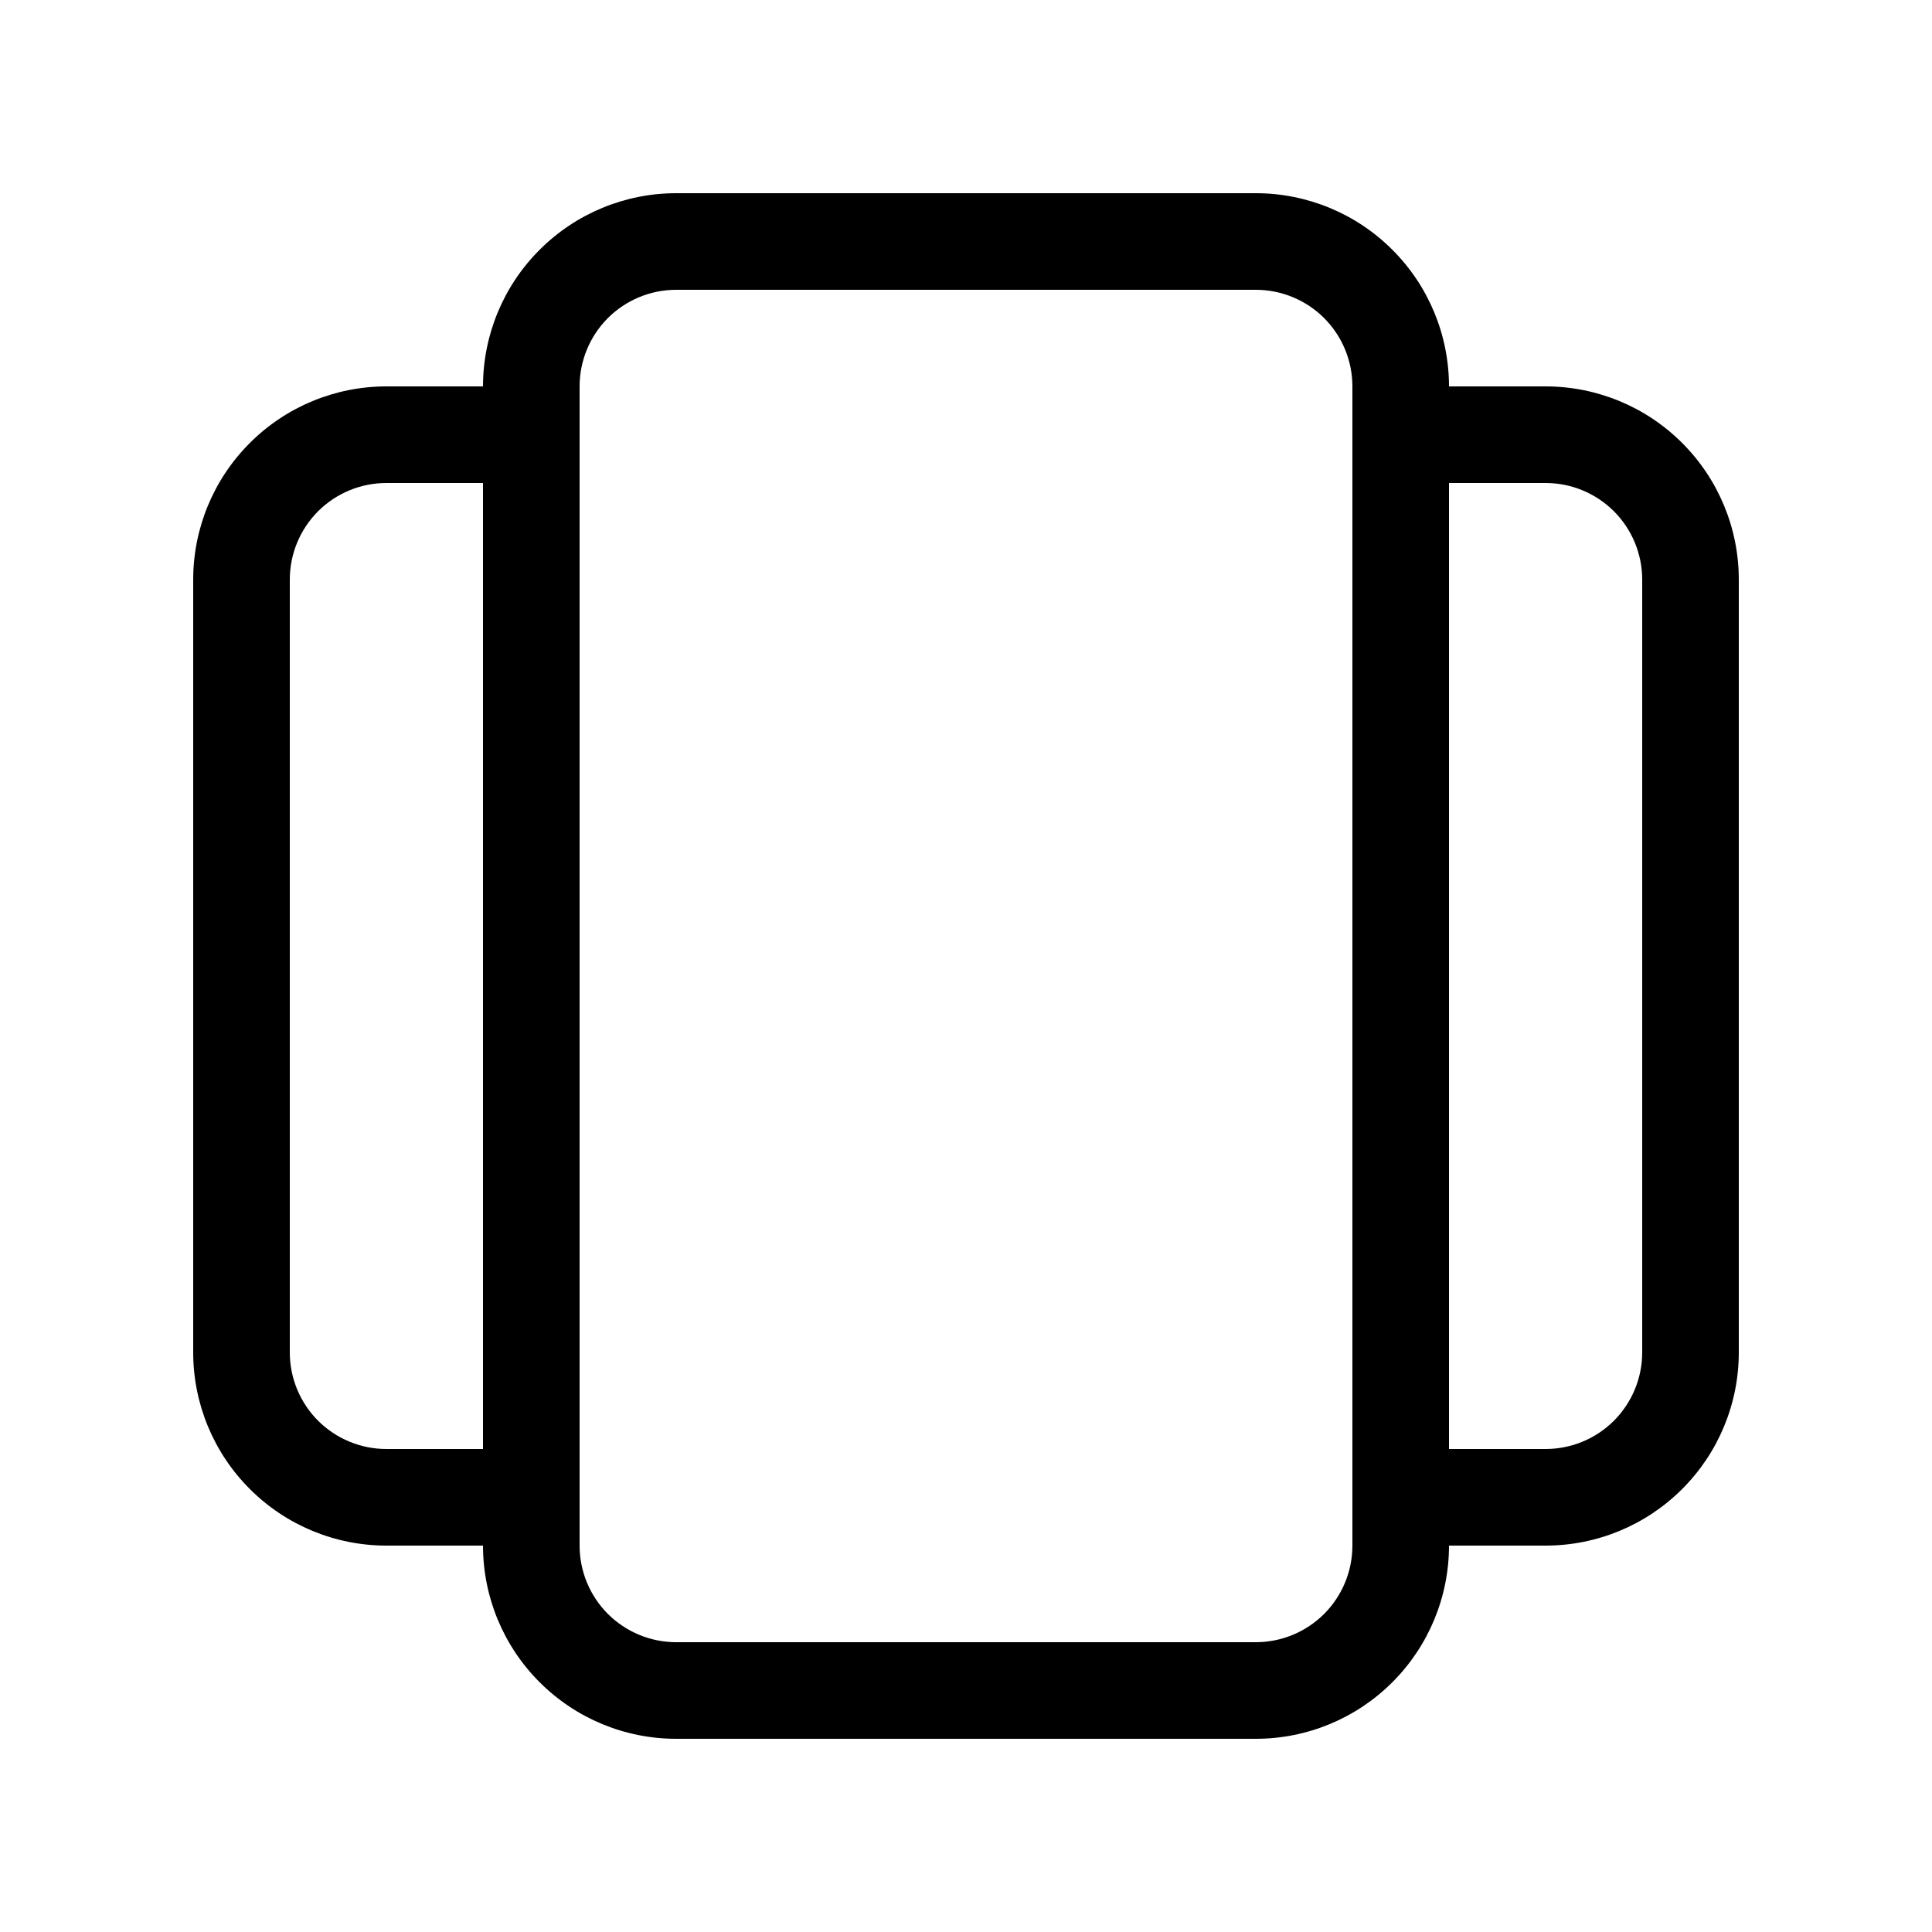 <svg class="small-icon-size" width="30" height="30" viewBox="0 0 30 30" fill="currentColor" xmlns="http://www.w3.org/2000/svg">
<path d="M10.5 3C9.704 3 8.941 3.316 8.379 3.879C7.816 4.441 7.5 5.204 7.5 6H6C5.204 6 4.441 6.316 3.879 6.879C3.316 7.441 3 8.204 3 9V21C3 21.796 3.316 22.559 3.879 23.121C4.441 23.684 5.204 24 6 24H7.5C7.5 24.796 7.816 25.559 8.379 26.121C8.941 26.684 9.704 27 10.5 27H19.5C20.296 27 21.059 26.684 21.621 26.121C22.184 25.559 22.5 24.796 22.5 24H24C24.796 24 25.559 23.684 26.121 23.121C26.684 22.559 27 21.796 27 21V9C27 8.204 26.684 7.441 26.121 6.879C25.559 6.316 24.796 6 24 6H22.5C22.5 5.204 22.184 4.441 21.621 3.879C21.059 3.316 20.296 3 19.5 3H10.5ZM22.5 7.5H24C24.398 7.5 24.779 7.658 25.061 7.939C25.342 8.221 25.5 8.602 25.5 9V21C25.5 21.398 25.342 21.779 25.061 22.061C24.779 22.342 24.398 22.5 24 22.5H22.5V7.5ZM7.5 22.5H6C5.602 22.5 5.221 22.342 4.939 22.061C4.658 21.779 4.5 21.398 4.5 21V9C4.5 8.602 4.658 8.221 4.939 7.939C5.221 7.658 5.602 7.5 6 7.5H7.5V22.5ZM9 6C9 5.602 9.158 5.221 9.439 4.939C9.721 4.658 10.102 4.5 10.5 4.5H19.5C19.898 4.5 20.279 4.658 20.561 4.939C20.842 5.221 21 5.602 21 6V24C21 24.398 20.842 24.779 20.561 25.061C20.279 25.342 19.898 25.5 19.5 25.5H10.5C10.102 25.5 9.721 25.342 9.439 25.061C9.158 24.779 9 24.398 9 24V6Z" fill="currentColor"/>
</svg>
